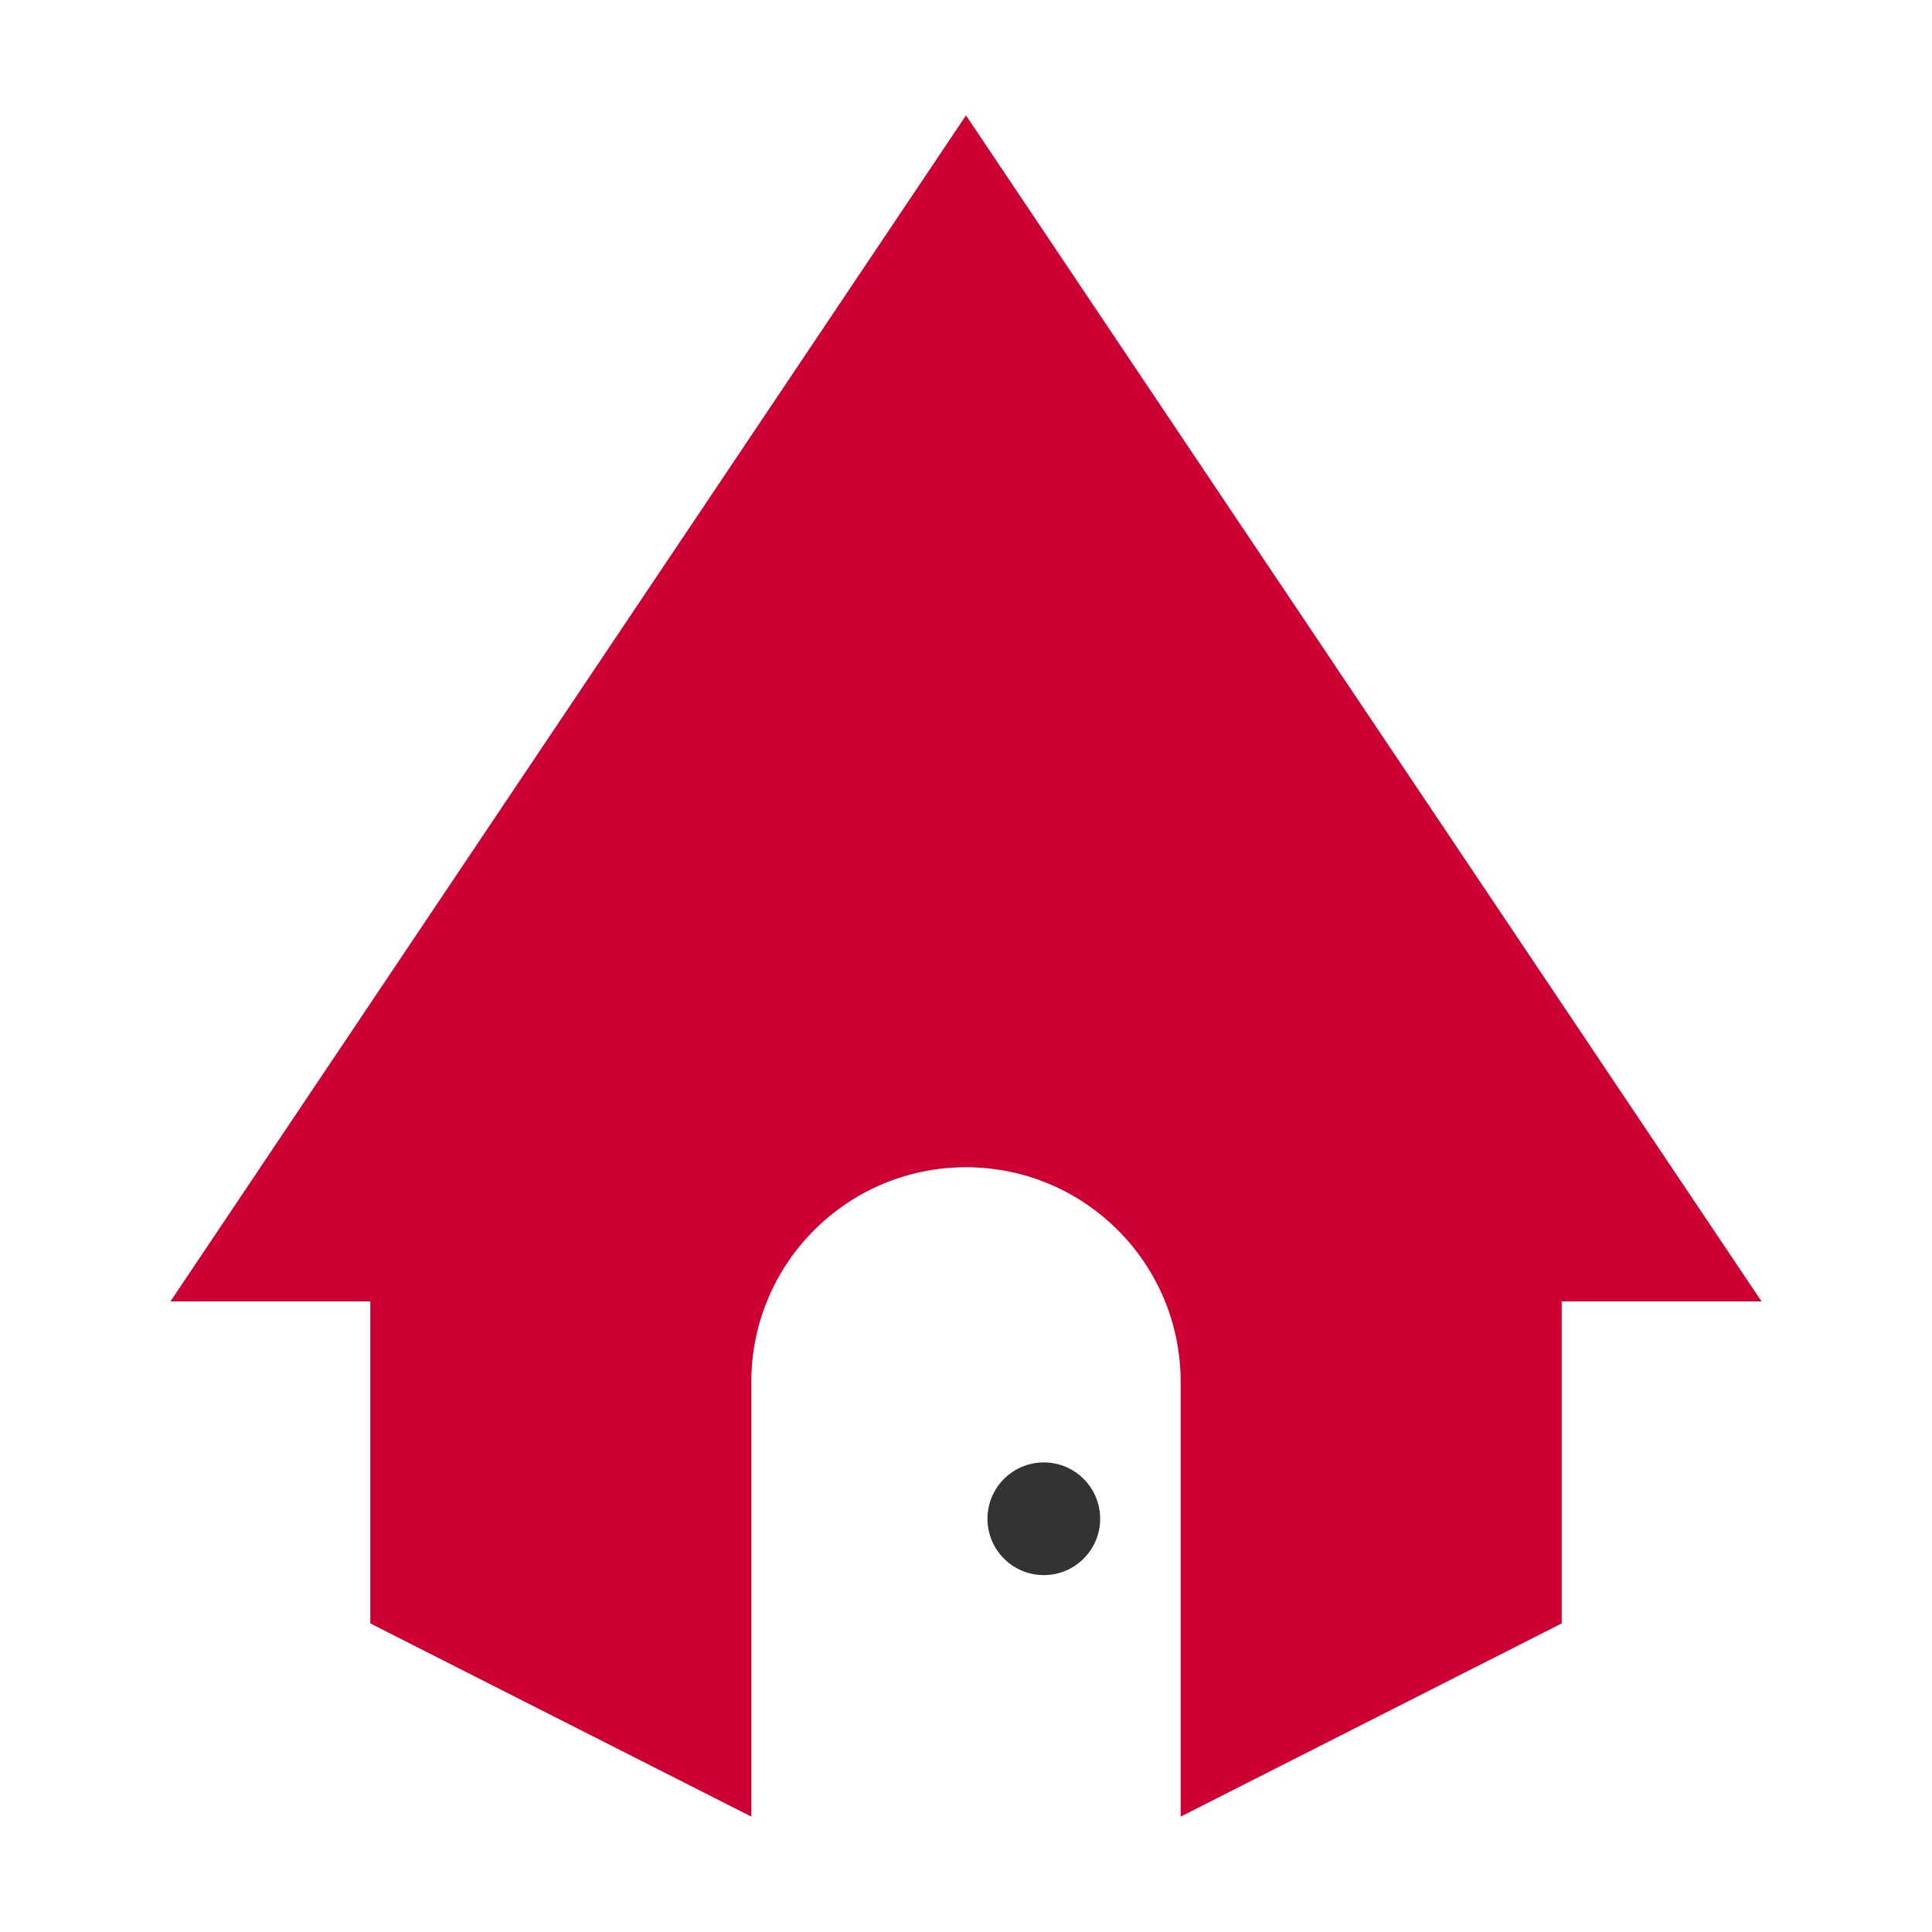 <?xml version="1.0" encoding="utf-8"?>
<!-- Generator: Adobe Illustrator 27.8.1, SVG Export Plug-In . SVG Version: 6.00 Build 0)  -->
<svg version="1.1" id="Layer_1" xmlns="http://www.w3.org/2000/svg" xmlns:xlink="http://www.w3.org/1999/xlink" x="0px" y="0px"
	 width="180px" height="180px" viewBox="0 0 180 180" style="enable-background:new 0 0 180 180;" xml:space="preserve">
<style type="text/css">
	.home-color{fill:#333333;}
	.home-color-1{fill:#CC0033;}
</style>
<g>
	<circle class="home-color" cx="97.25" cy="141.5" r="5.25"/>
	<path class="home-color-1" d="M90,10.75l-74.12,110.5H34.5v30l35.5,18v-40.5c0-11.05,8.95-20,20-20l0,0c11.05,0,20,8.95,20,20v40.5l35.5-18
		v-30h18.62L90,10.75z"/>
</g>
</svg>
